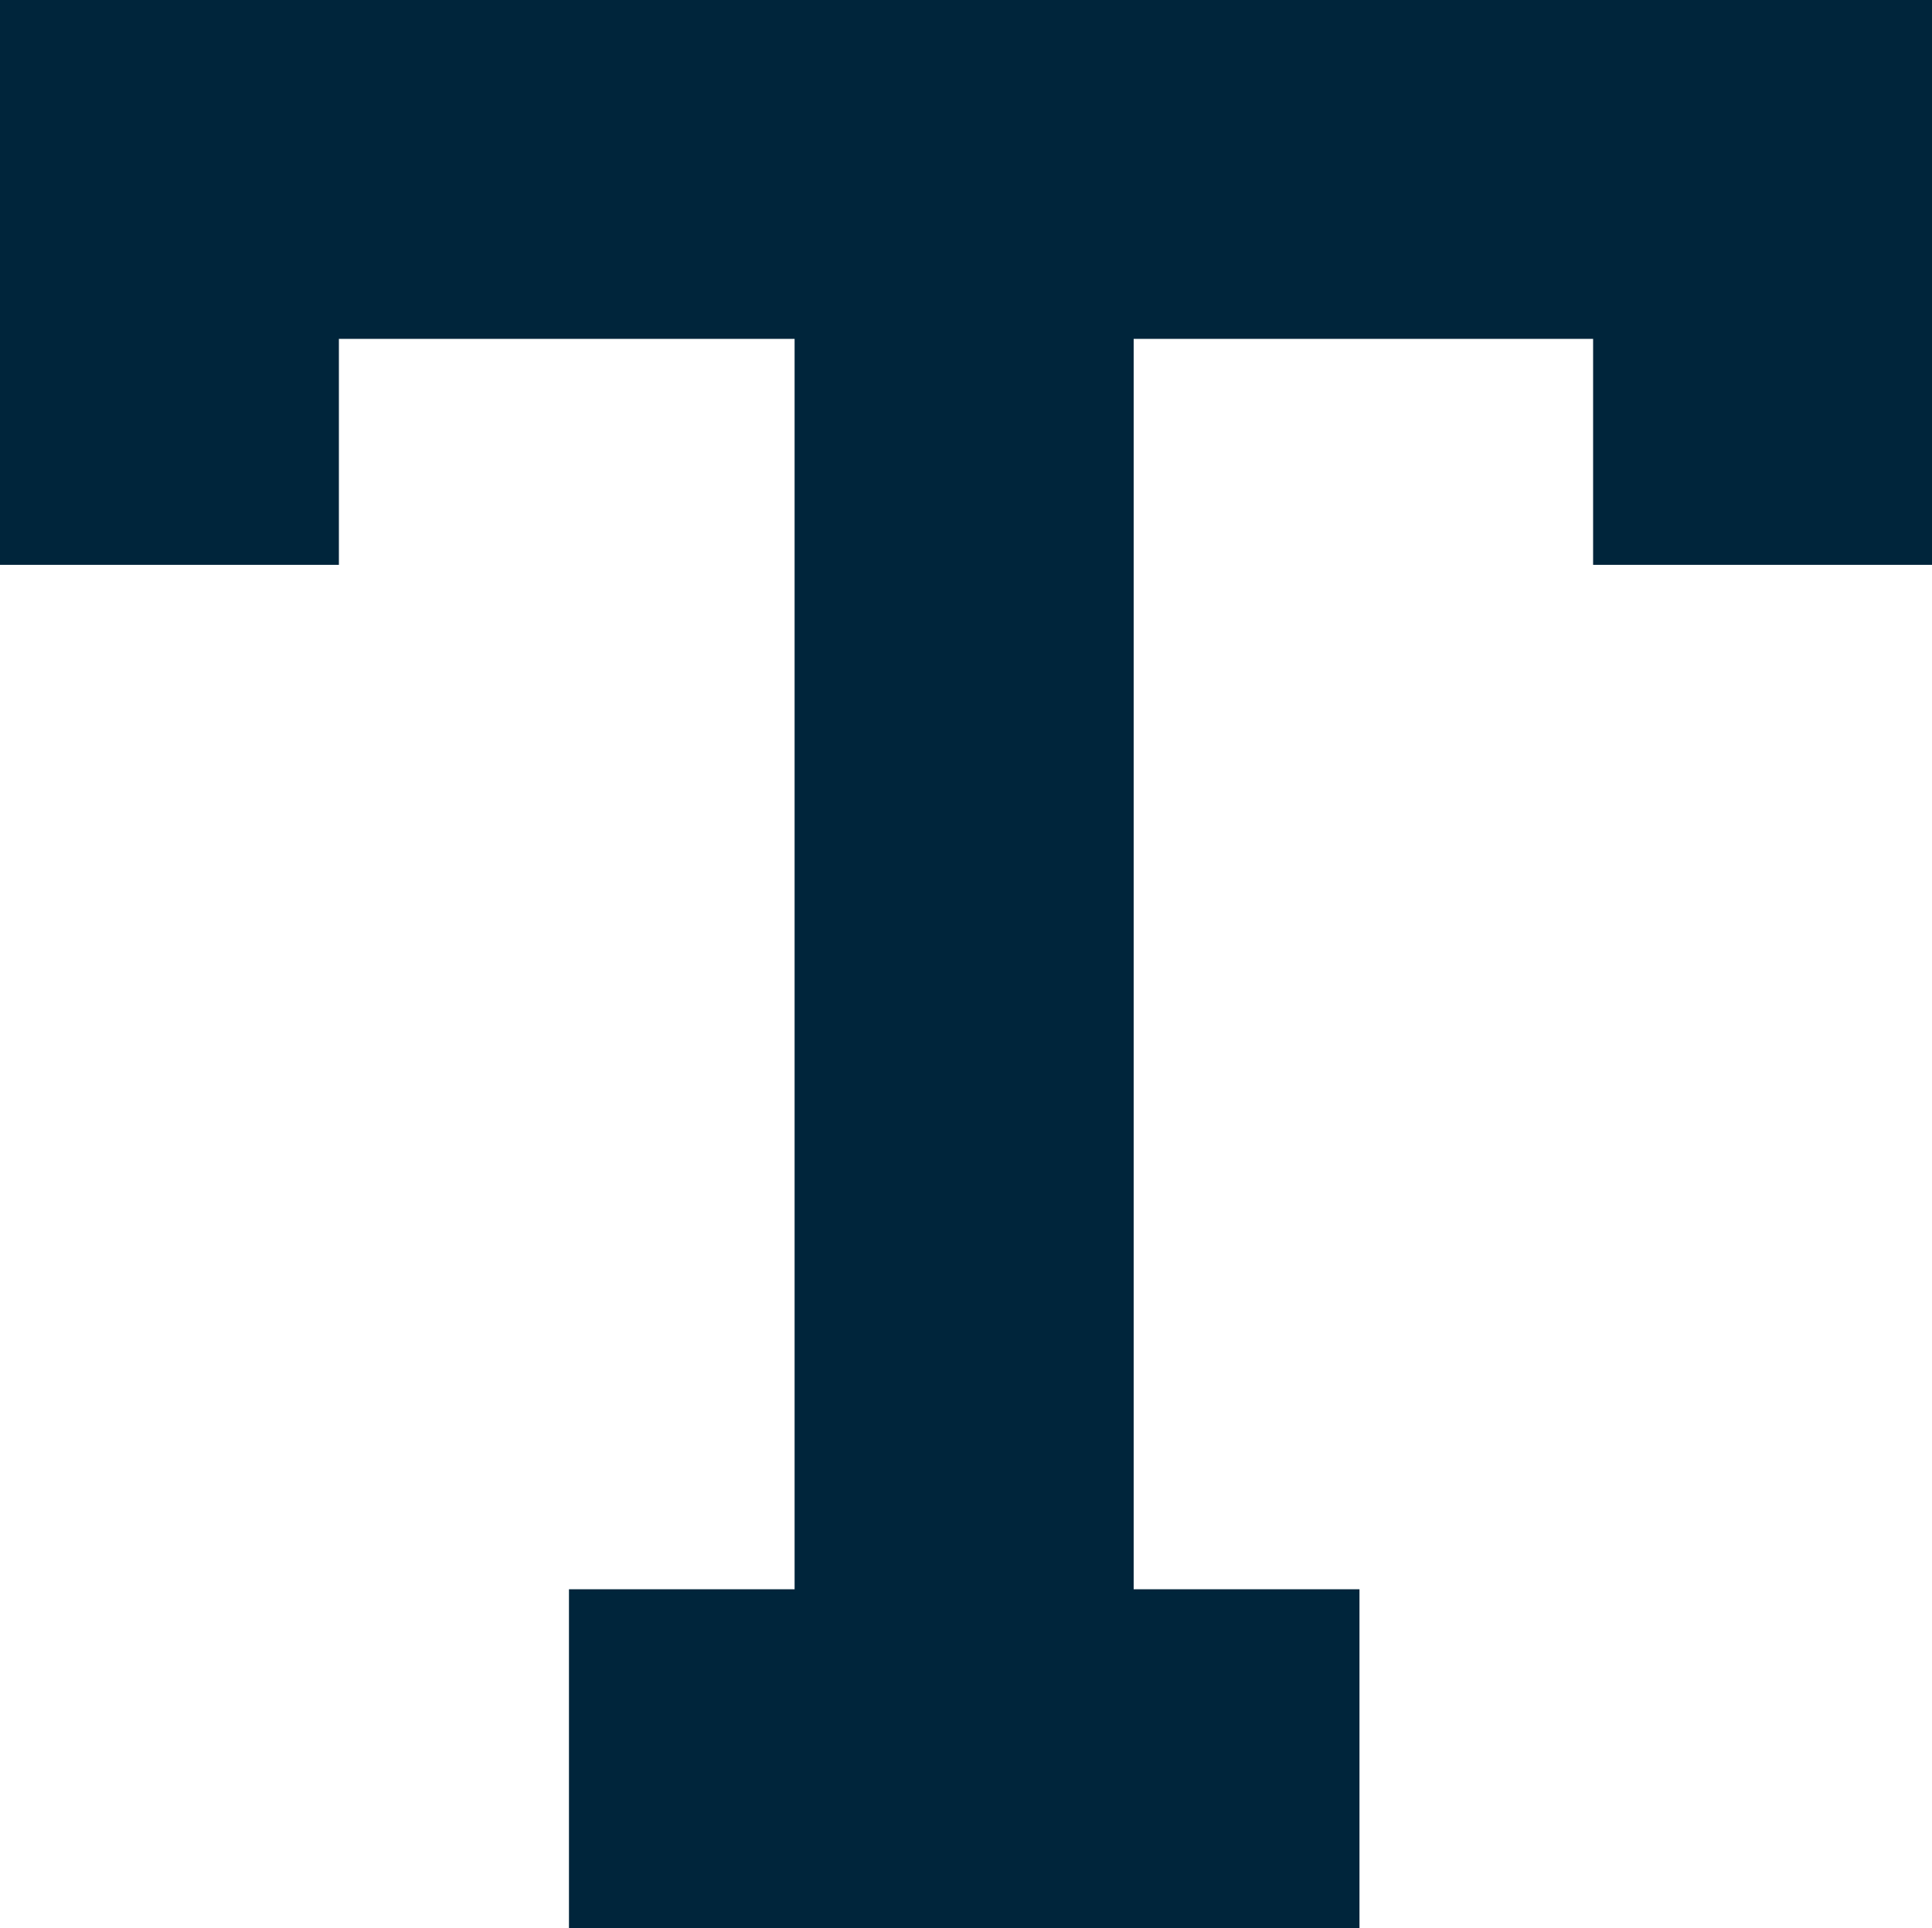 <svg xmlns="http://www.w3.org/2000/svg" width="10.866" height="10.845" viewBox="0 0 10.866 10.845"><defs><style>.a{fill:#00253b;}</style></defs><g transform="translate(0 -0.5)"><g transform="translate(0 0.5)"><path class="a" d="M7.646,11.345H3.2V9.439H4.469V2.406H1.906V3.677H0V.5H10.866V3.677H8.96V2.406H6.376V9.439H7.646Z" transform="translate(0 -0.5)"/></g></g></svg>